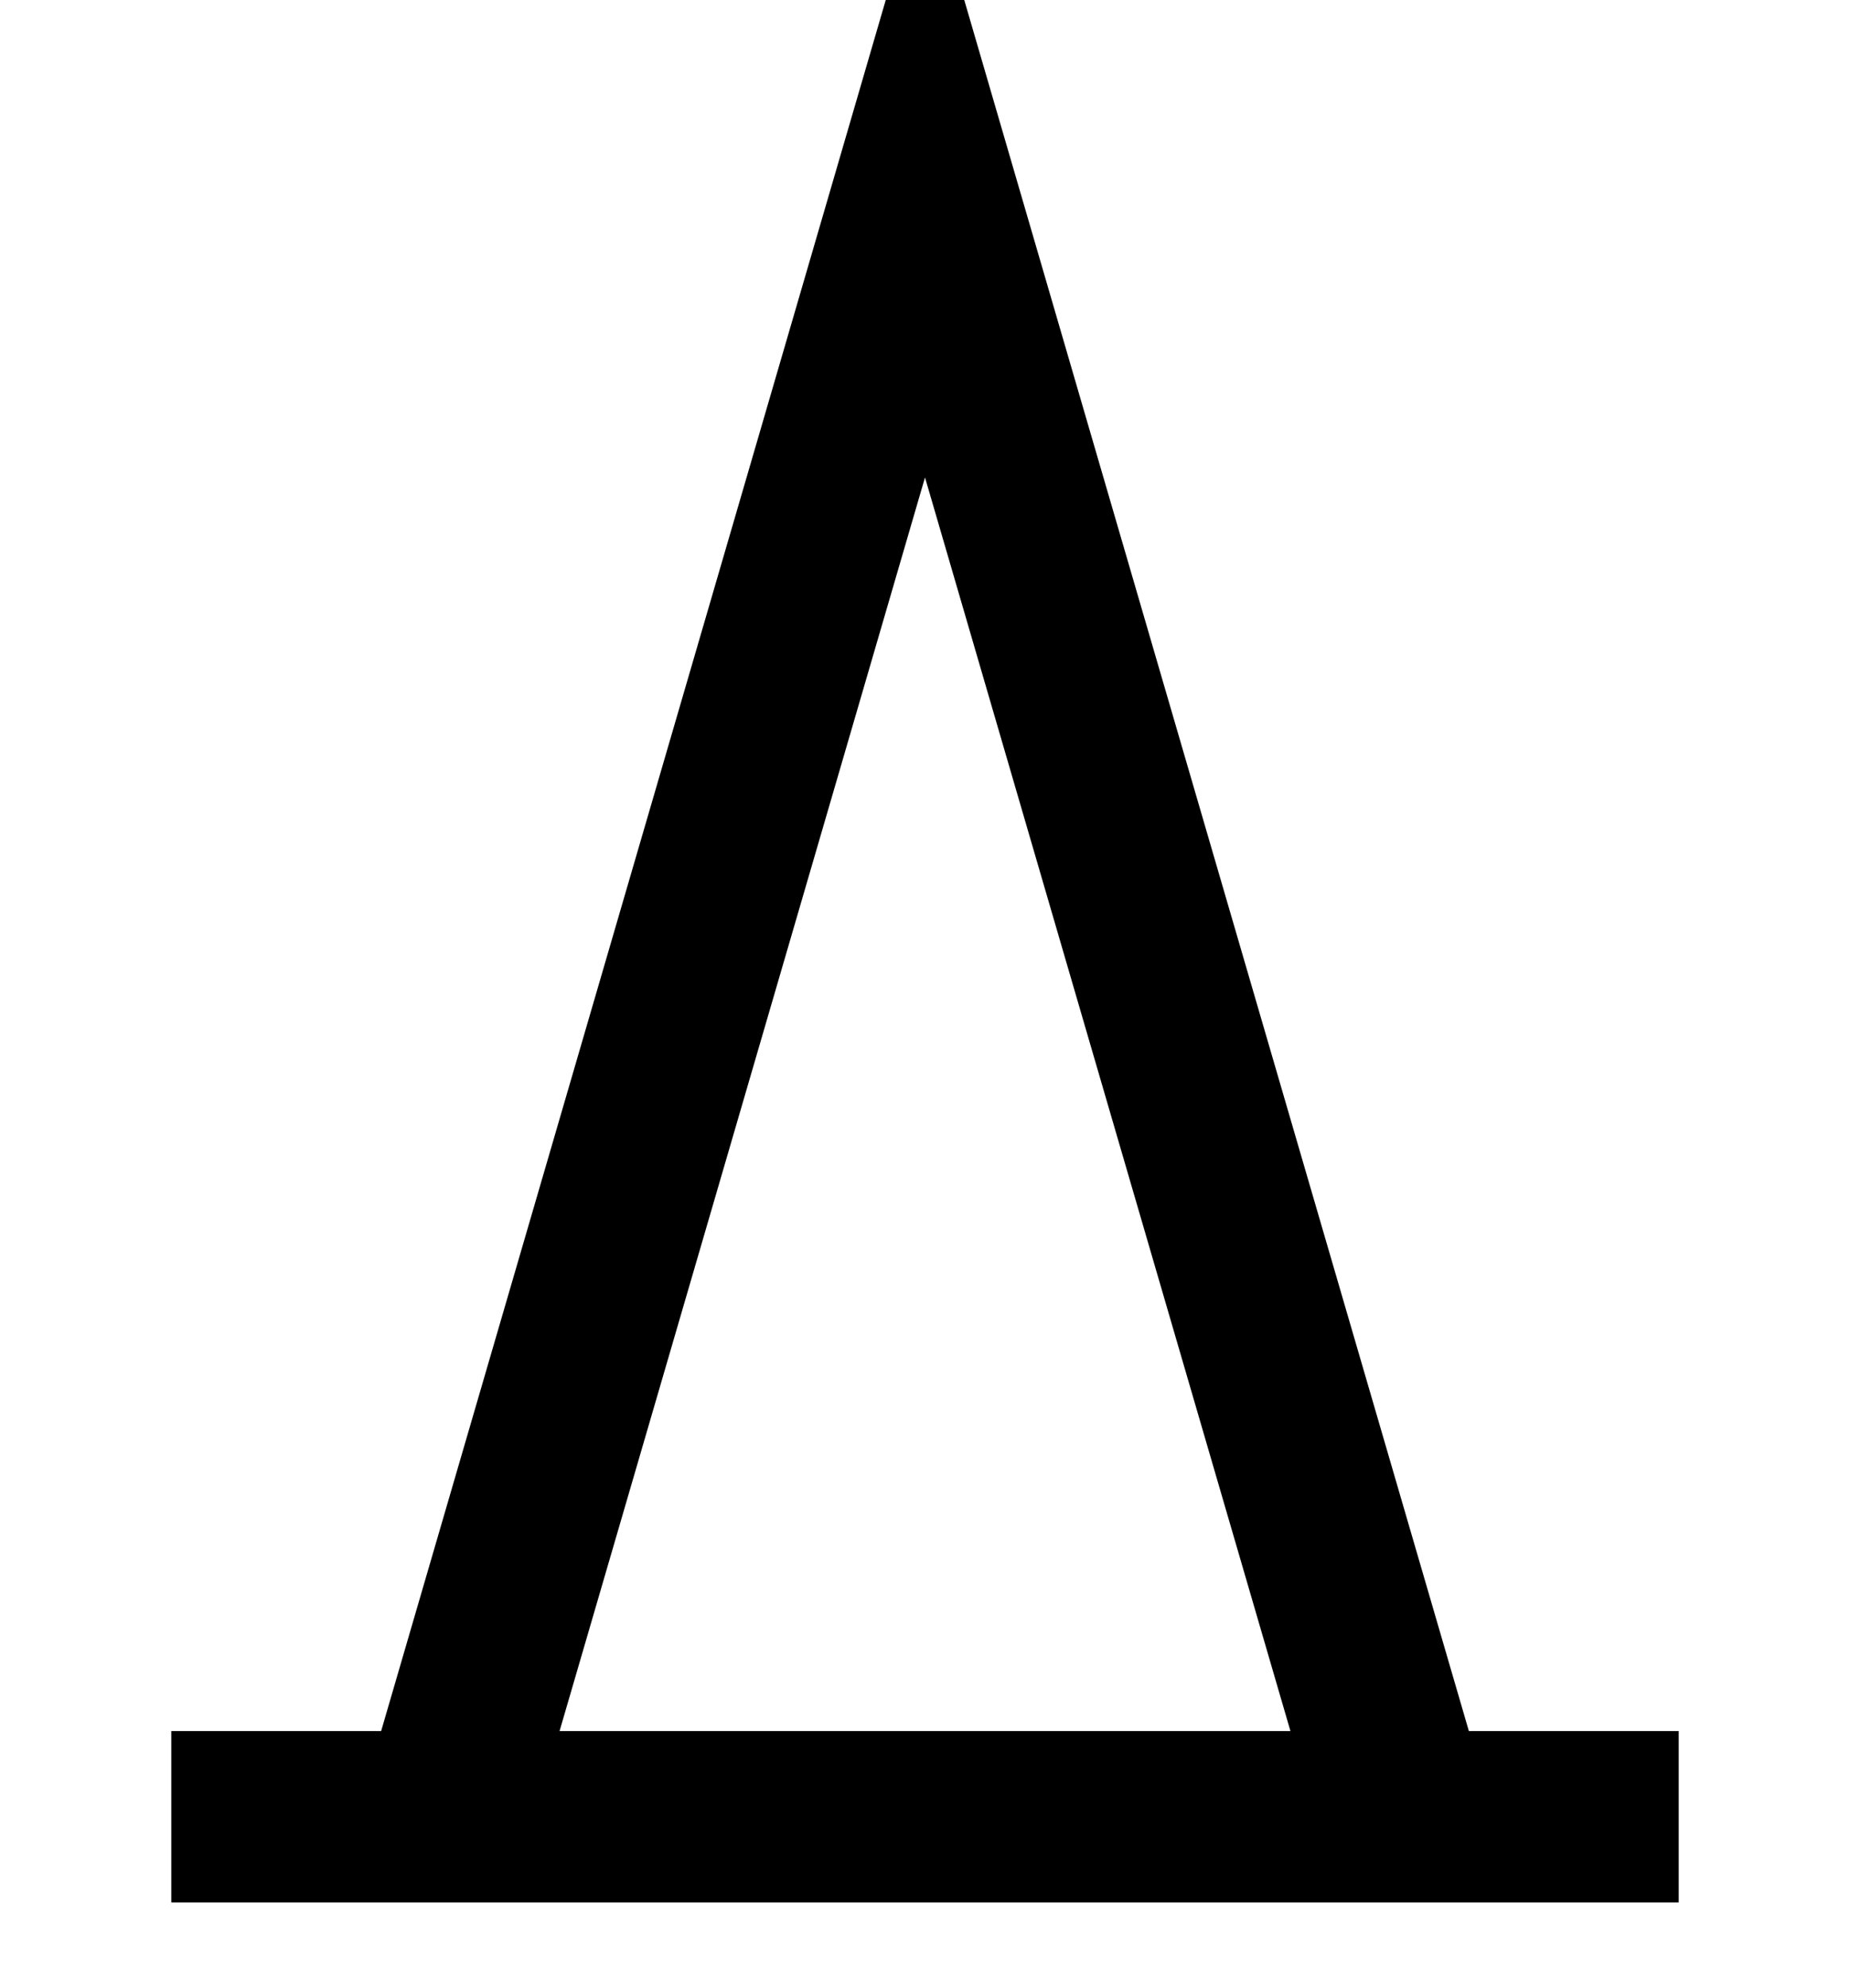 <?xml version="1.0"?><svg fill="transparent" viewBox="-67.5 -72.5 135 145" width="135px" height="145px" xmlns="http://www.w3.org/2000/svg"><path stroke="black" fill="none" stroke-width="12.5" stroke-linejoin="miter" d="M -55 60 L 55 60"/><path stroke="black" fill="none" stroke-width="12.5" stroke-linejoin="miter" d="M -35 60 L 0 -60 L 35 60"/></svg>